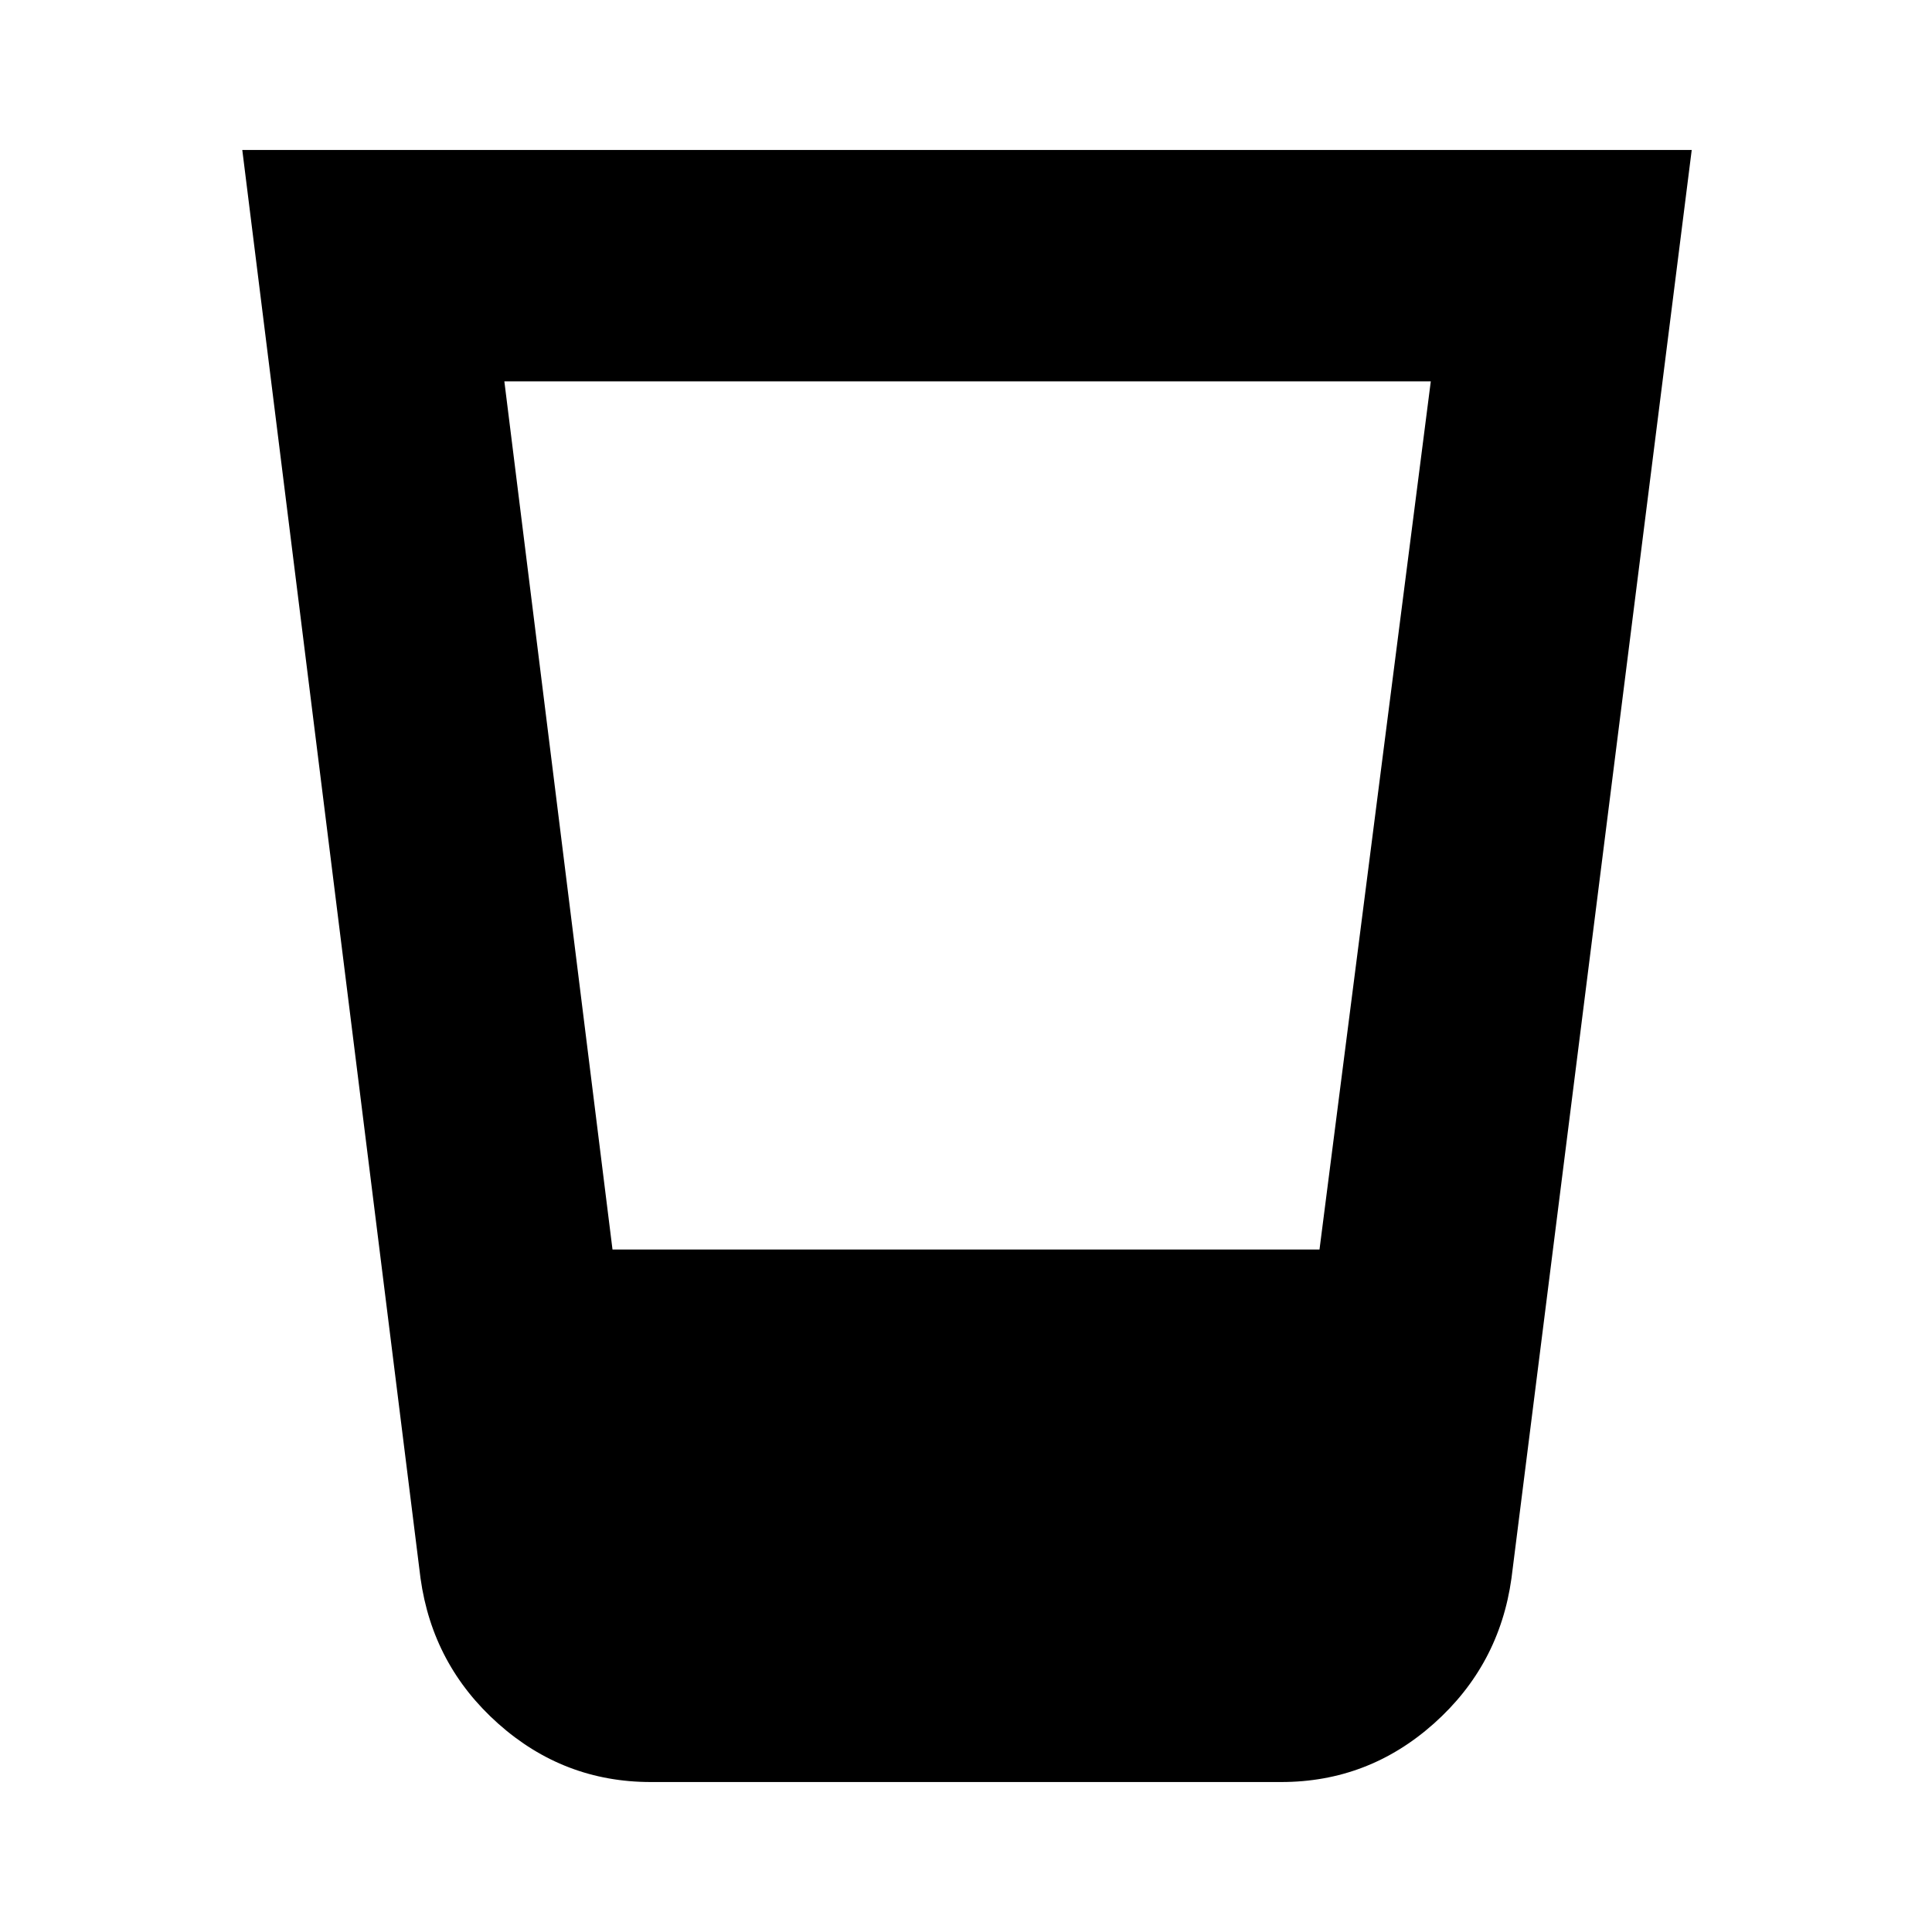 <svg xmlns="http://www.w3.org/2000/svg" height="20" viewBox="0 96 960 960" width="20"><path d="M323.348 981.479q-43.218 0-75.805-29.022t-38.587-72.24l-88.565-709.696h720.218l-89.565 709.696q-6 43.218-38.587 72.24-32.587 29.022-75.805 29.022H323.348Zm-72.739-696 53.739 431.39h351.304l55.304-431.39H250.609Z"/></svg>